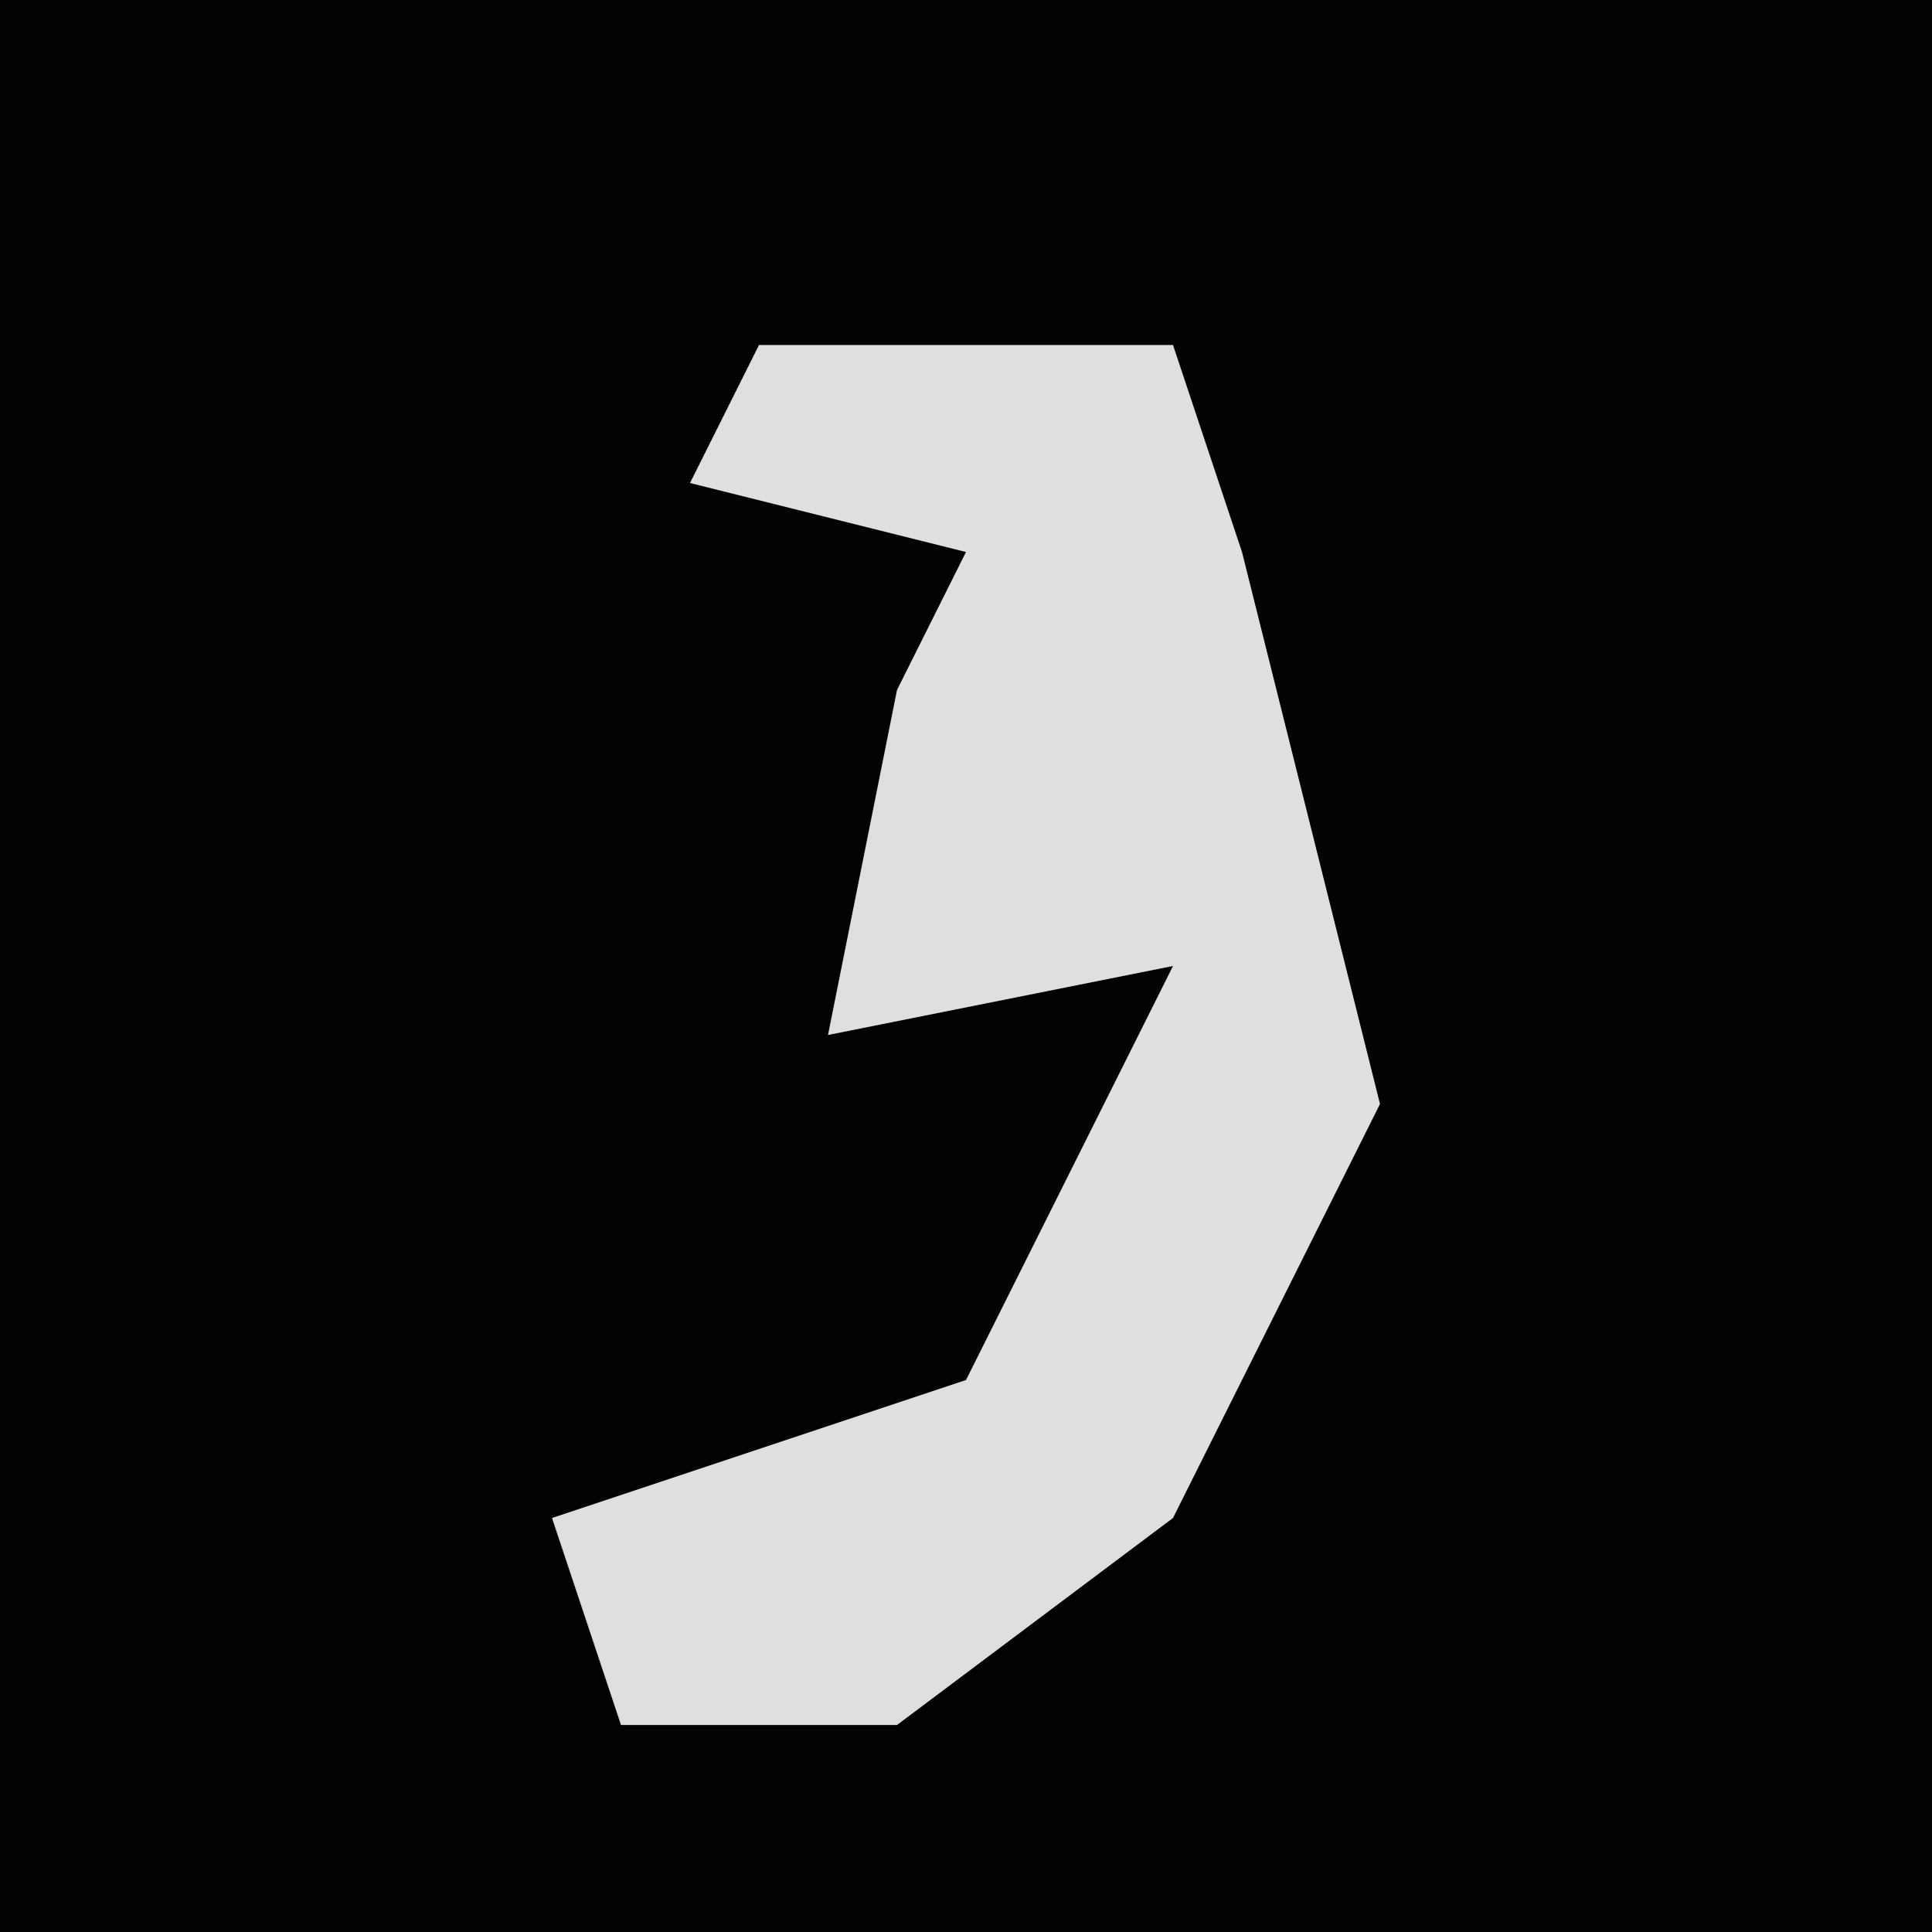 <?xml version="1.0" encoding="UTF-8"?>
<svg version="1.1" xmlns="http://www.w3.org/2000/svg" width="28" height="28">
<path d="M0,0 L28,0 L28,28 L0,28 Z " fill="#020202" transform="translate(0,0)"/>
<path d="M0,0 L6,0 L7,3 L8,7 L9,11 L6,17 L2,20 L-2,20 L-3,17 L3,15 L6,9 L1,10 L2,5 L3,3 L-1,2 Z " fill="#DFDFDF" transform="translate(11,5)"/>
</svg>
